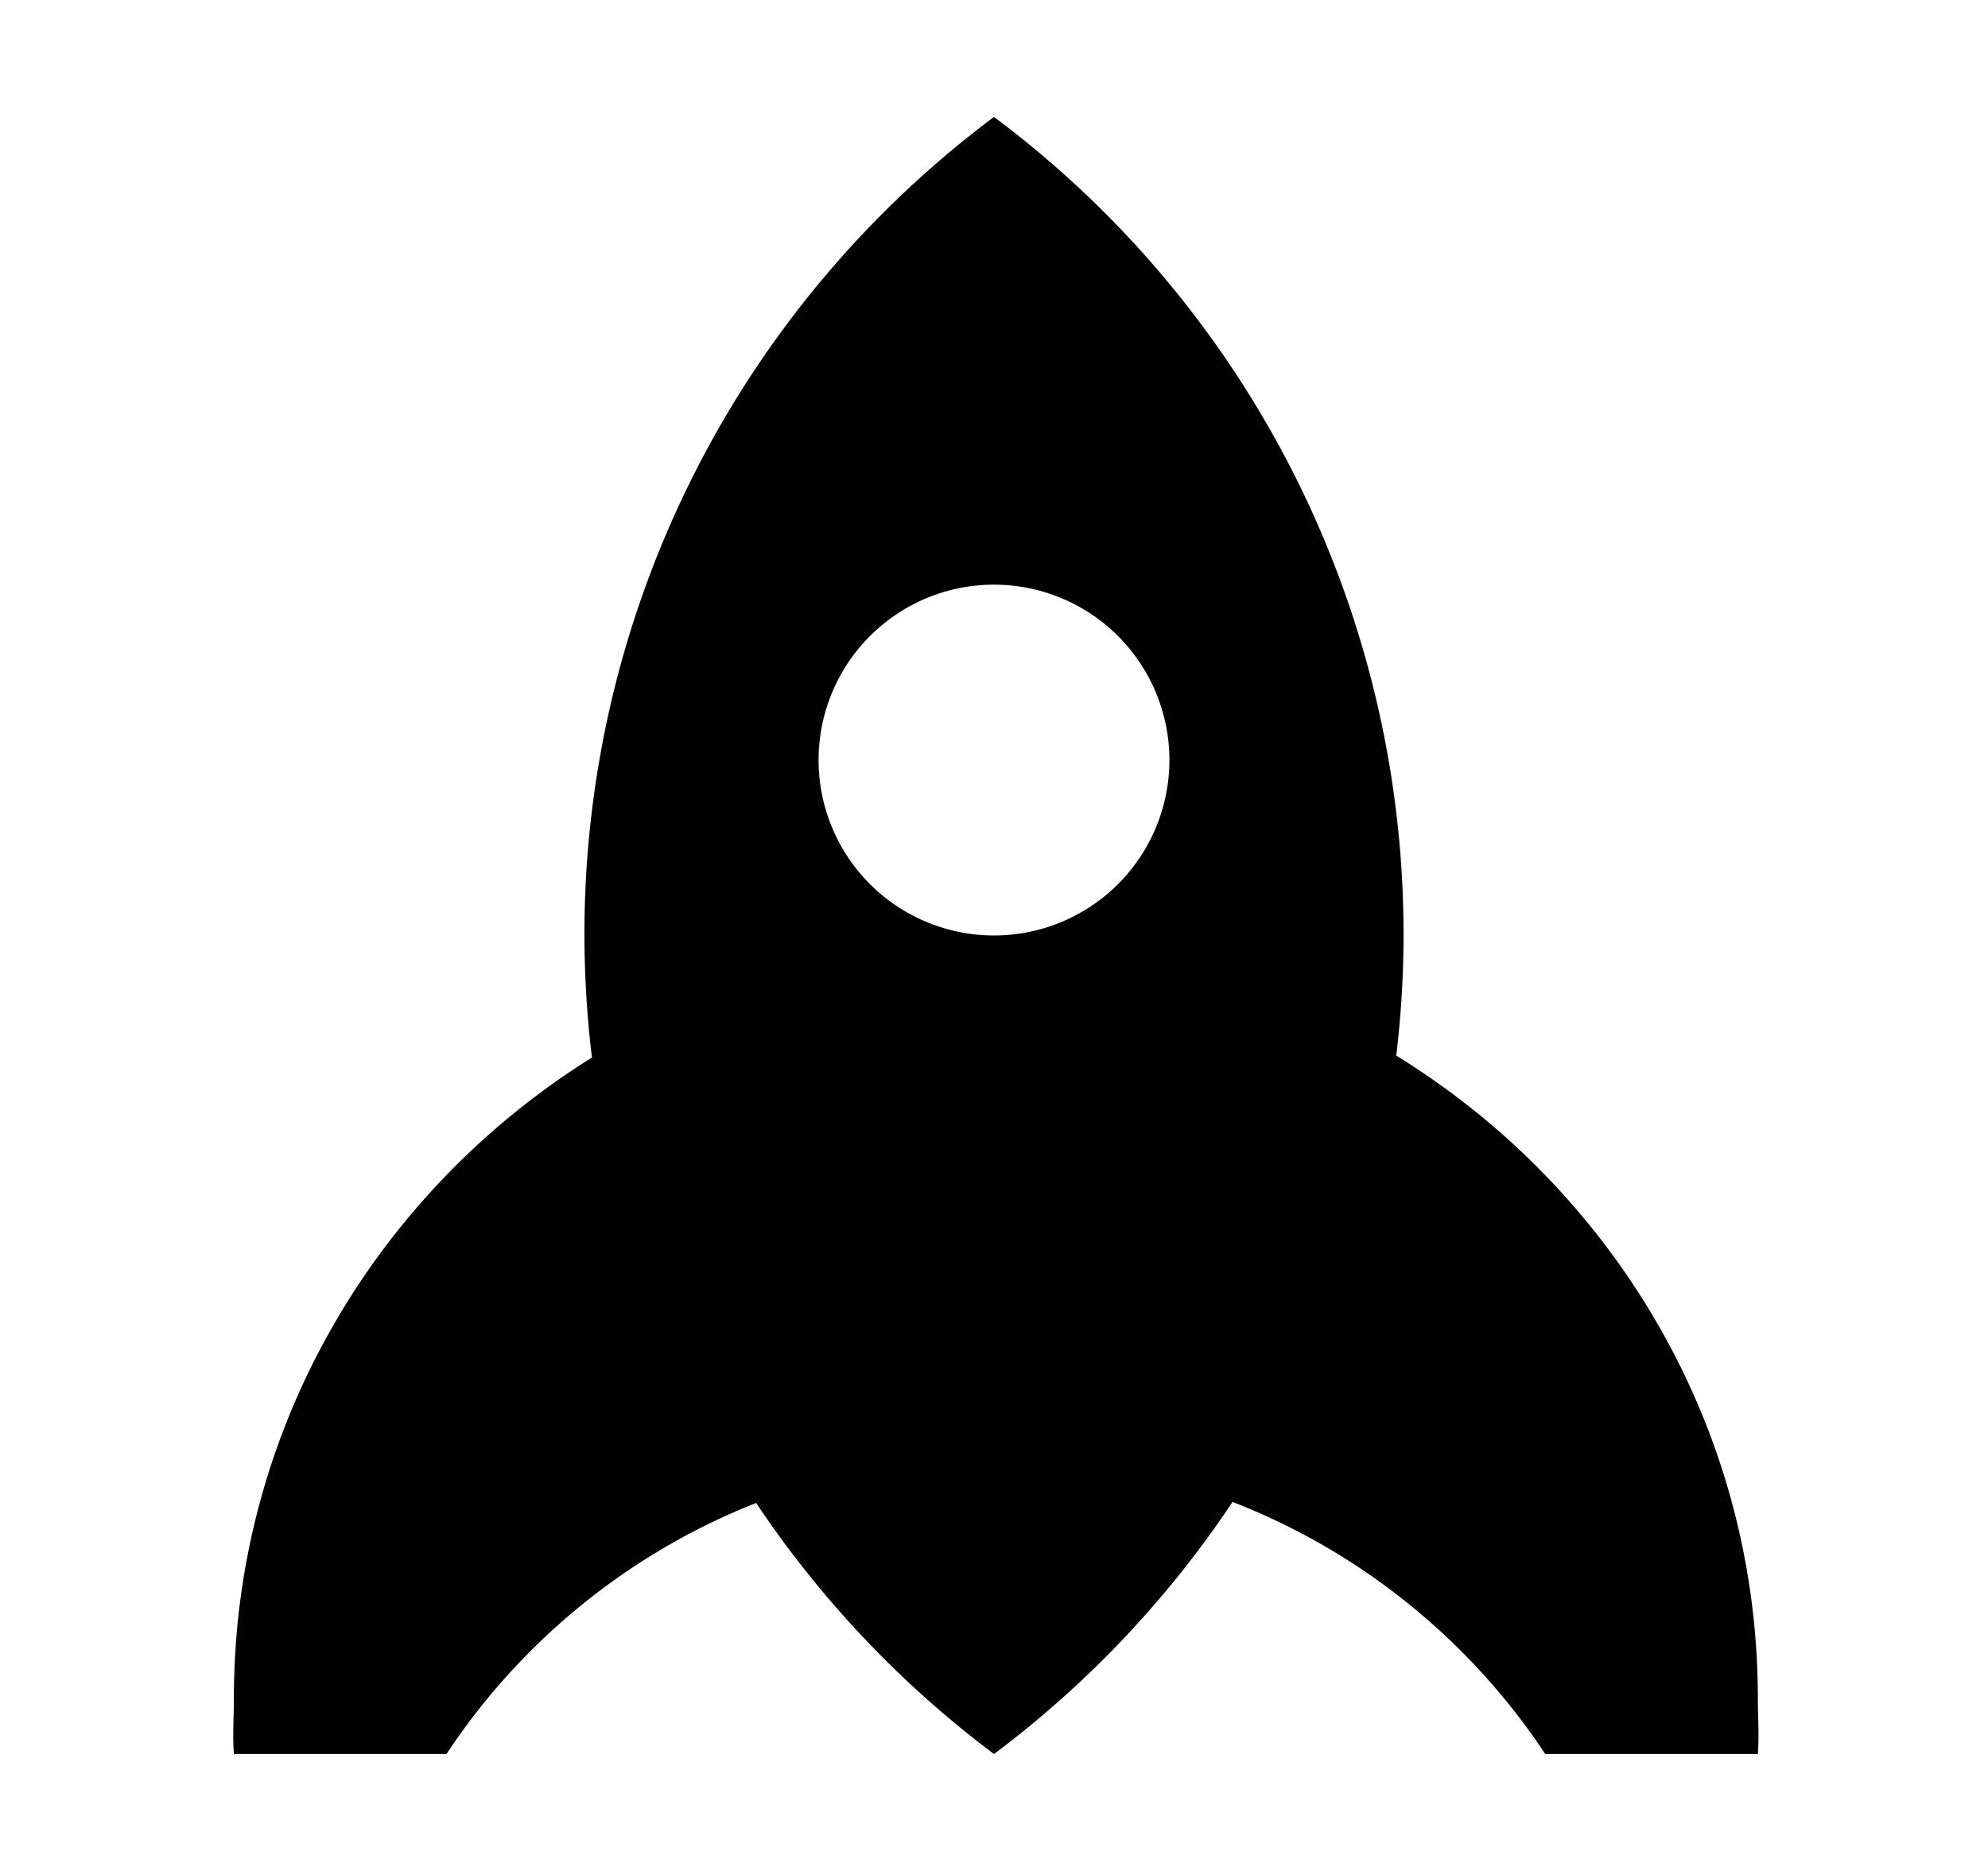 <svg xmlns="http://www.w3.org/2000/svg" viewBox="0 0 17 16">
  <path fill-rule="evenodd" clip-rule="evenodd" fill="currentColor" d="M11.94 9.026A8.722 8.722 0 0 0 8.5 1a8.722 8.722 0 0 0-3.438 8.044C3.225 10.19 2 12.214 2 14.527c0 .16-.012.315 0 .473h1.818a5.67 5.67 0 0 1 2.648-2.147A8.78 8.78 0 0 0 8.5 15a8.77 8.77 0 0 0 2.04-2.156A5.677 5.677 0 0 1 13.214 15h1.818c.012-.158 0-.313 0-.473 0-2.327-1.24-4.36-3.093-5.5zM8.5 5a1.5 1.5 0 1 1 0 3 1.5 1.5 0 0 1 0-3z"/>
</svg>

